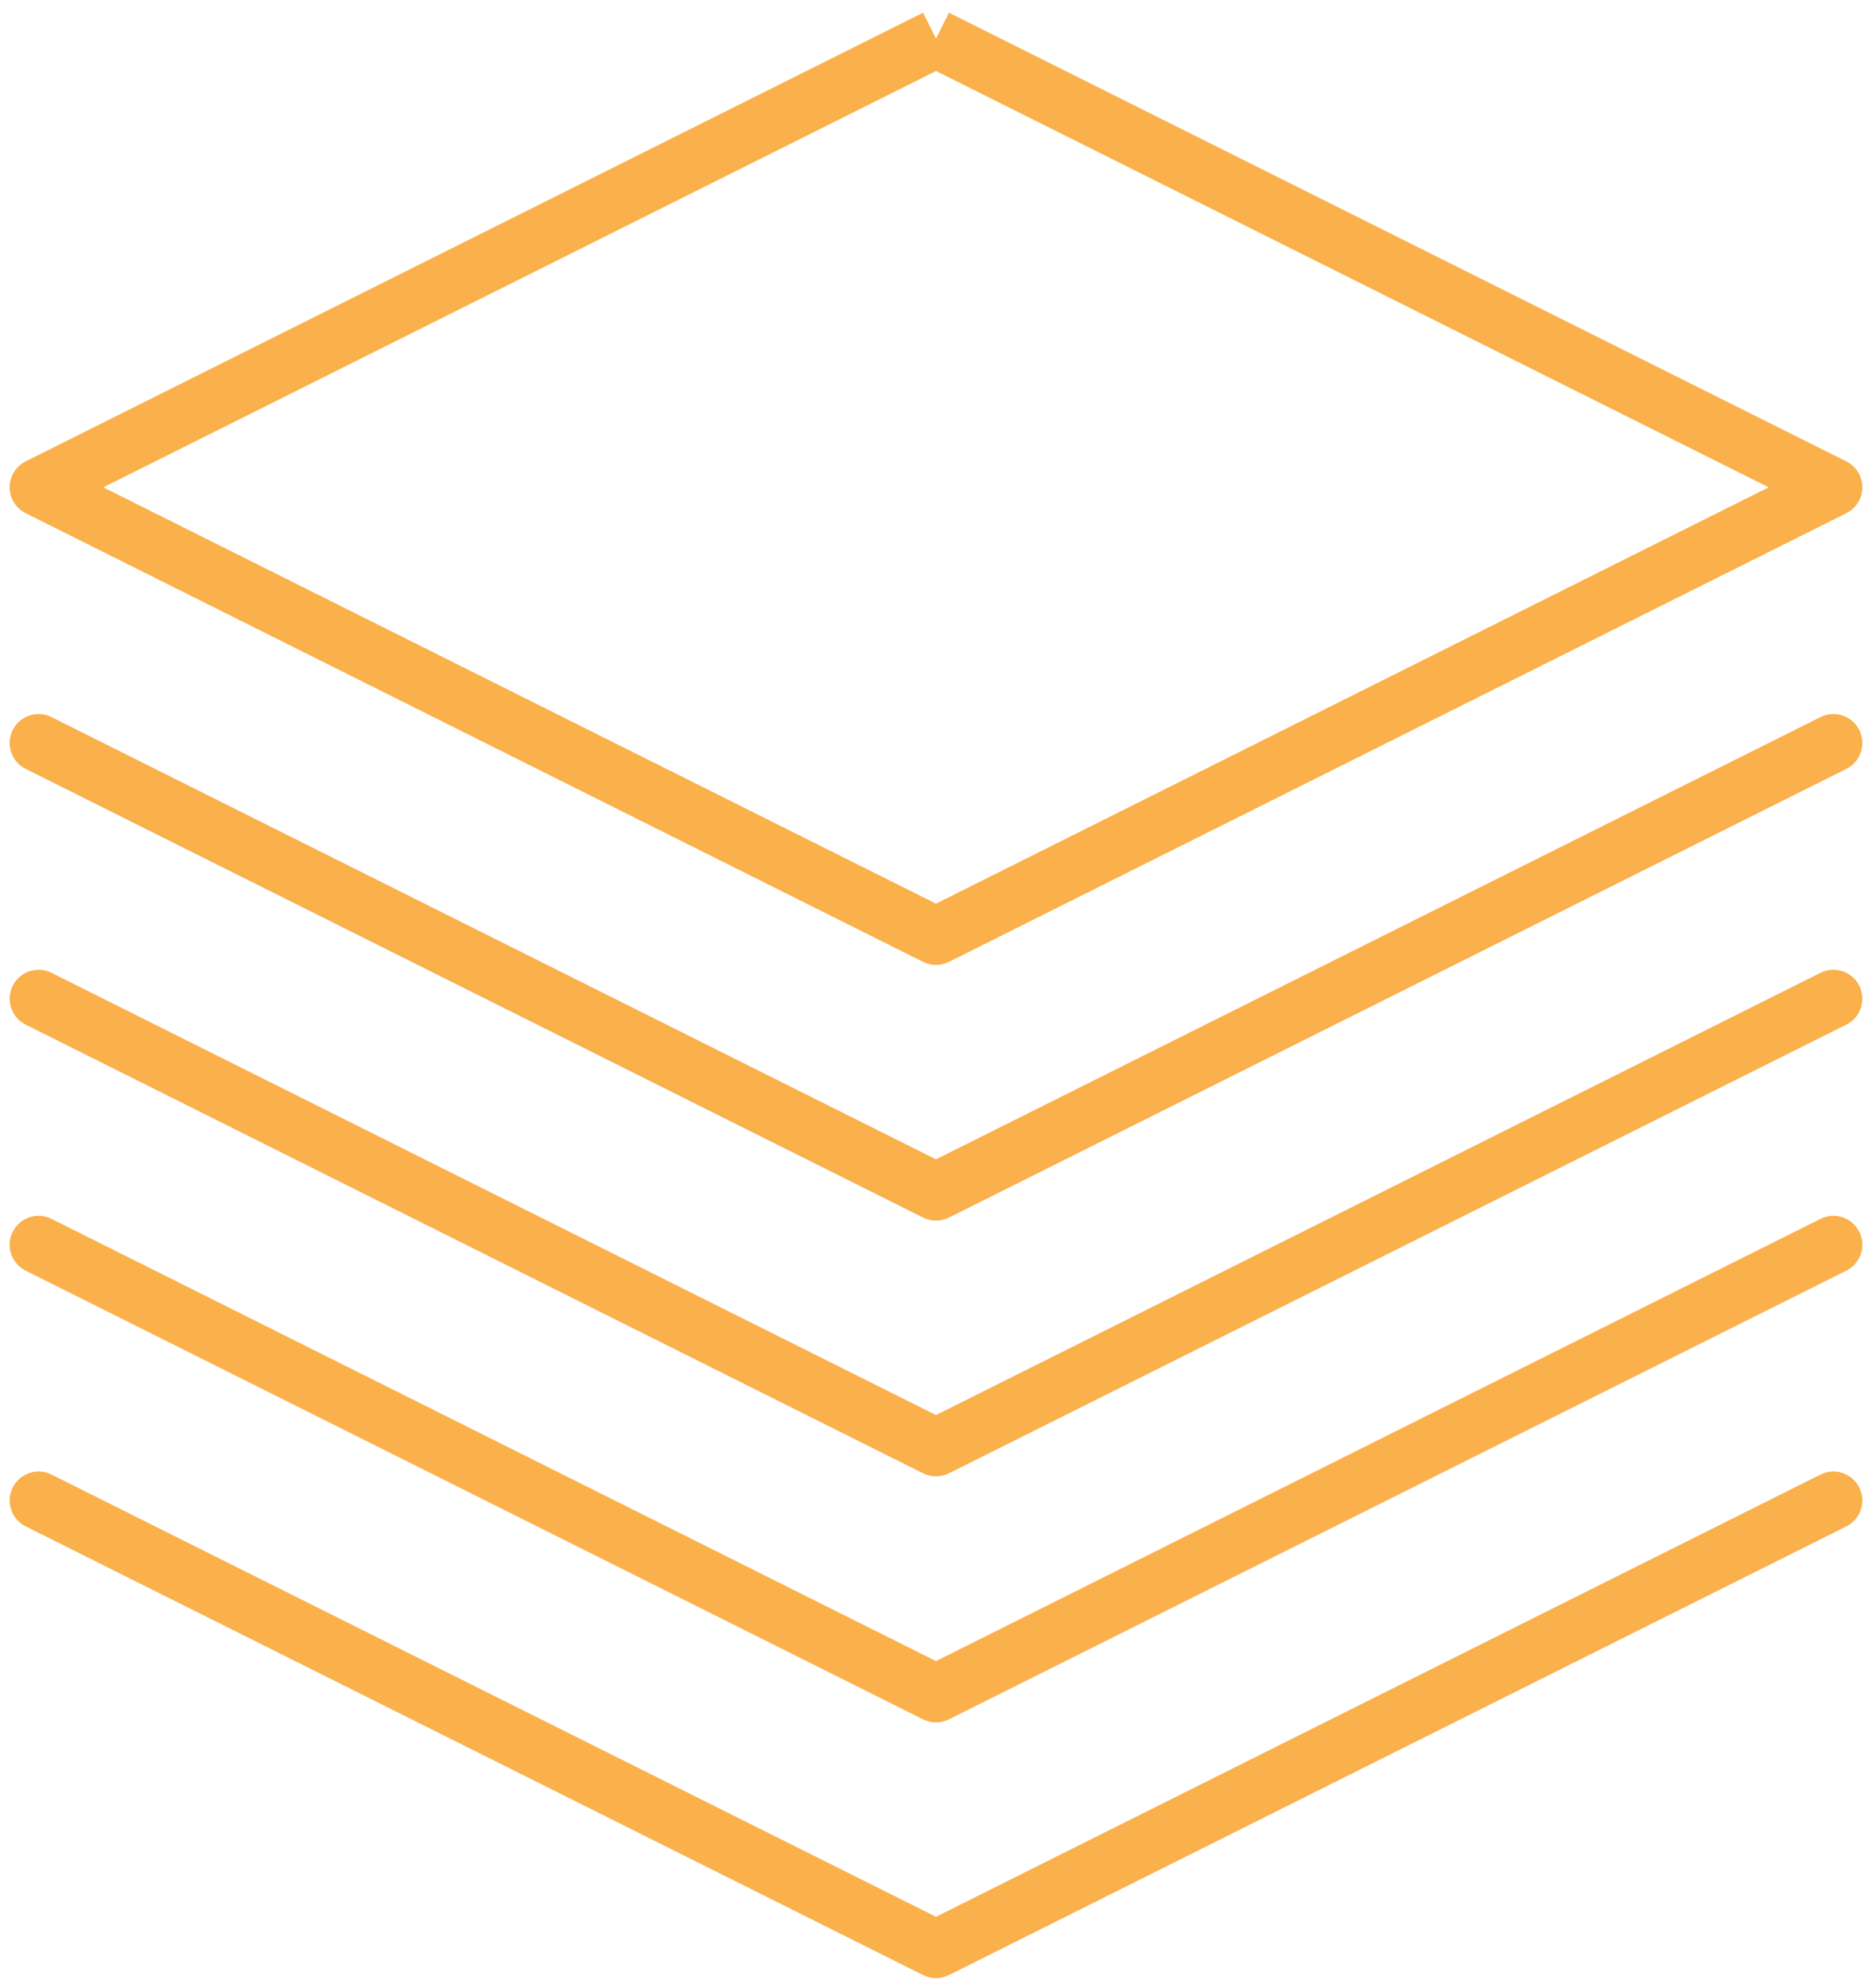 <svg width="97" height="103" viewBox="0 0 97 103" version="1.1" xmlns="http://www.w3.org/2000/svg" xmlns:xlink="http://www.w3.org/1999/xlink">
<title>Icon_27</title>
<desc>Created using Figma</desc>
<g id="Canvas" transform="translate(-3811 -3372)">
<g id="Icon_27">
<g id="Union">
<use xlink:href="#path0_fill" transform="translate(3811.5 3372.66)" fill="#FAB04B"/>
</g>
</g>
</g>
<defs>
<path id="path0_fill" fill-rule="evenodd" d="M 0.829 23.25L 47.329 0L 48 1.342L 48.671 0L 95.171 23.25C 95.679 23.504 96 24.023 96 24.592C 96 25.16 95.679 25.679 95.171 25.933L 48.671 49.183C 48.249 49.395 47.752 49.395 47.329 49.183L 0.829 25.933C 0.321 25.679 0 25.16 0 24.592C 0 24.023 0.321 23.504 0.829 23.25ZM 48 3.019L 4.854 24.592L 48 46.165L 91.146 24.592L 48 3.019ZM 0.159 50.421C 0.529 49.68 1.43 49.379 2.171 49.75L 48 72.665L 93.83 49.75C 94.571 49.379 95.471 49.68 95.842 50.421C 96.212 51.162 95.912 52.063 95.171 52.433L 48.671 75.683C 48.249 75.894 47.752 75.894 47.33 75.683L 0.83 52.433C 0.089 52.063 -0.212 51.162 0.159 50.421ZM 2.171 36.5C 1.43 36.129 0.529 36.43 0.159 37.171C -0.212 37.912 0.089 38.813 0.83 39.183L 47.33 62.433C 47.752 62.645 48.249 62.645 48.671 62.433L 95.171 39.183C 95.912 38.813 96.212 37.912 95.842 37.171C 95.471 36.43 94.571 36.129 93.83 36.5L 48 59.415L 2.171 36.5ZM 0.159 76.421C 0.529 75.68 1.43 75.379 2.171 75.75L 48 98.665L 93.83 75.75C 94.571 75.379 95.471 75.68 95.842 76.421C 96.212 77.162 95.912 78.063 95.171 78.433L 48.671 101.683C 48.249 101.895 47.752 101.895 47.33 101.683L 0.83 78.433C 0.089 78.063 -0.212 77.162 0.159 76.421ZM 2.171 62.5C 1.43 62.129 0.529 62.43 0.159 63.171C -0.212 63.912 0.089 64.813 0.83 65.183L 47.33 88.433C 47.752 88.644 48.249 88.644 48.671 88.433L 95.171 65.183C 95.912 64.813 96.212 63.912 95.842 63.171C 95.471 62.43 94.571 62.129 93.83 62.5L 48 85.415L 2.171 62.5Z"/>
</defs>
</svg>
